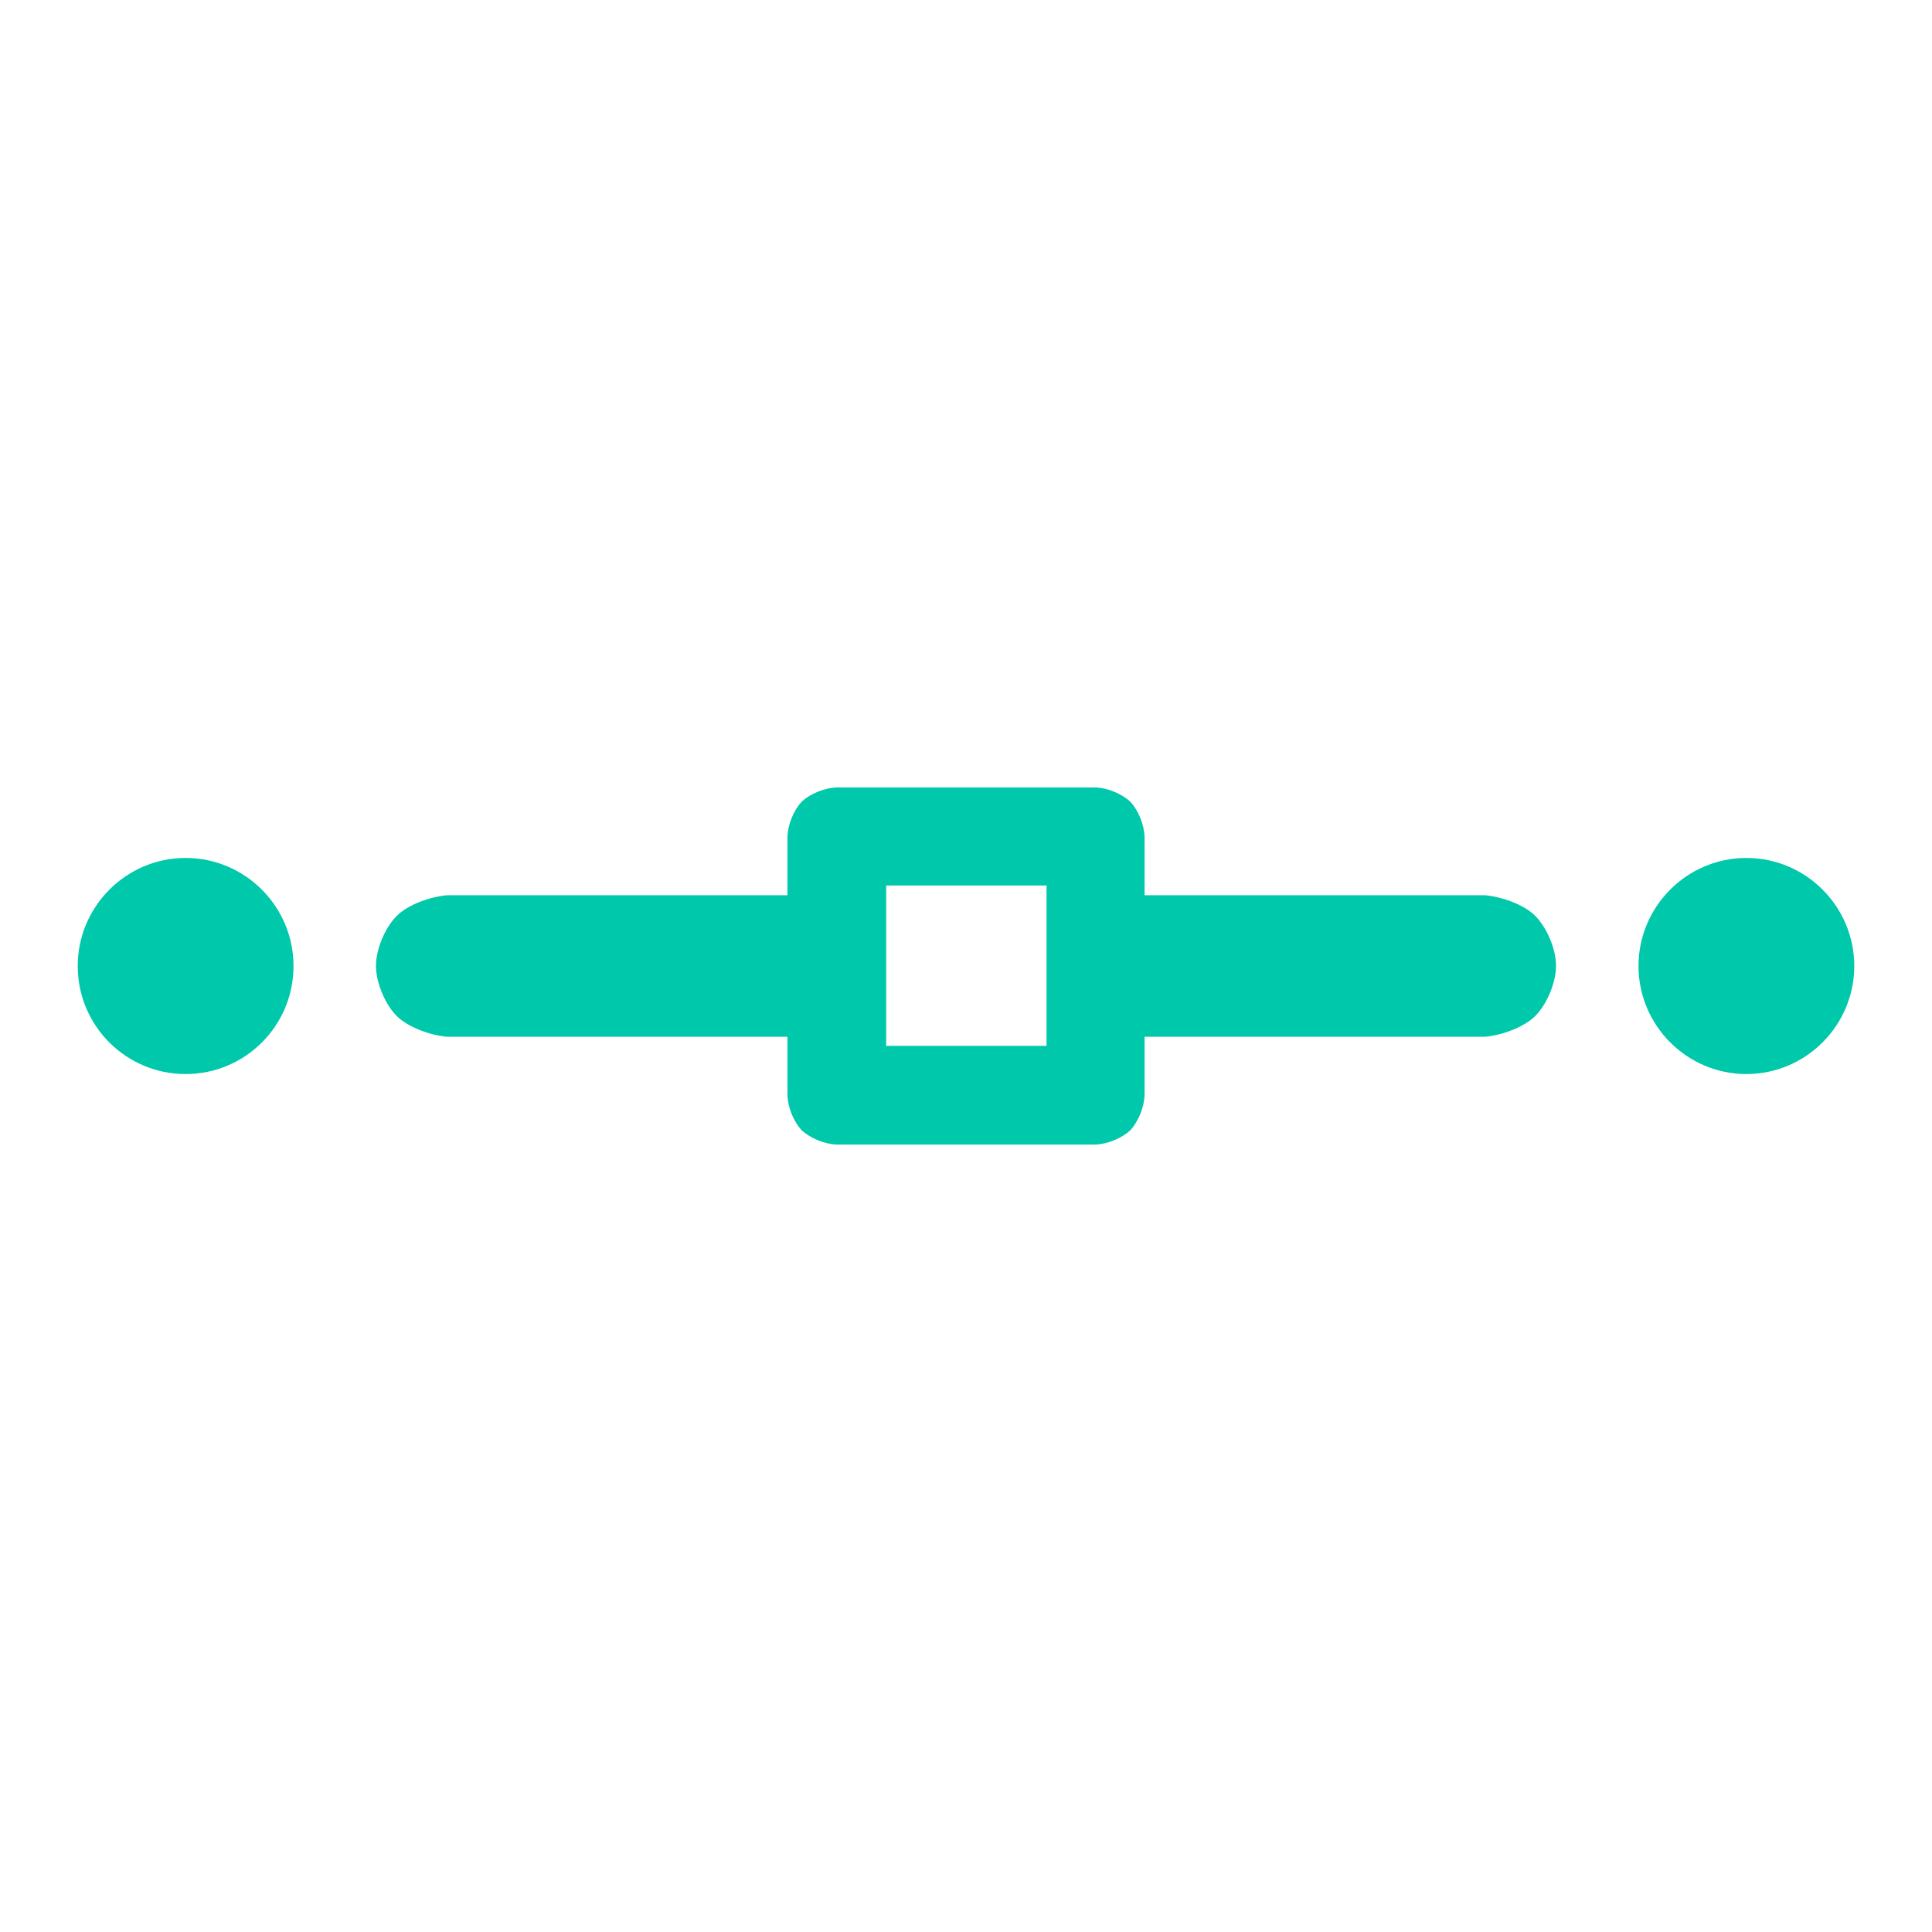 <svg height="48" viewBox="0 -960 960 960" width="48" xmlns="http://www.w3.org/2000/svg"><path fill="rgb(0, 200, 170)" d="m221.841-444.86c-8.608-.82-19.345-4.9-24.817-10.4-5.472-5.55-10.204-16.22-10.204-24.82 0-8.61 4.774-19.29 10.285-24.78 5.494-5.56 16.187-9.42 24.736-10.28h169.426v-29.23c.292-6.111 3.058-12.854 7.109-17.325 4.447-3.984 11.132-6.742 17.245-7.045h128.756c6.109.304 12.797 3.067 17.249 7.047 4.051 4.47 6.815 11.212 7.107 17.323v29.23h169.421c8.549.86 19.246 4.72 24.736 10.28 5.514 5.49 10.29 16.17 10.29 24.78 0 8.6-4.737 19.27-10.209 24.82-5.472 5.5-16.209 9.58-24.817 10.4h-169.421v29.23c-.301 6.111-3.104 12.833-7.116 17.322-4.443 3.977-11.123 6.741-17.24 7.048h-128.756c-6.121-.307-12.87-3.139-17.309-7.12-4.012-4.489-6.744-11.139-7.045-17.25v-29.23zm218.484 4.55h79.698v-79.71h-79.698zm-294.482-39.69c0 29.72-24 53.69-53.609 53.69-29.613 0-53.608-23.97-53.608-53.69 0-29.51 23.995-53.69 53.608-53.69 29.609 0 53.609 24.18 53.609 53.69zm775.531 0c0 29.51-23.995 53.69-53.609 53.69-29.586 0-53.604-24.18-53.604-53.69s24.018-53.69 53.604-53.69c29.614 0 53.609 24.18 53.609 53.69z" stroke-width=".032"/></svg>